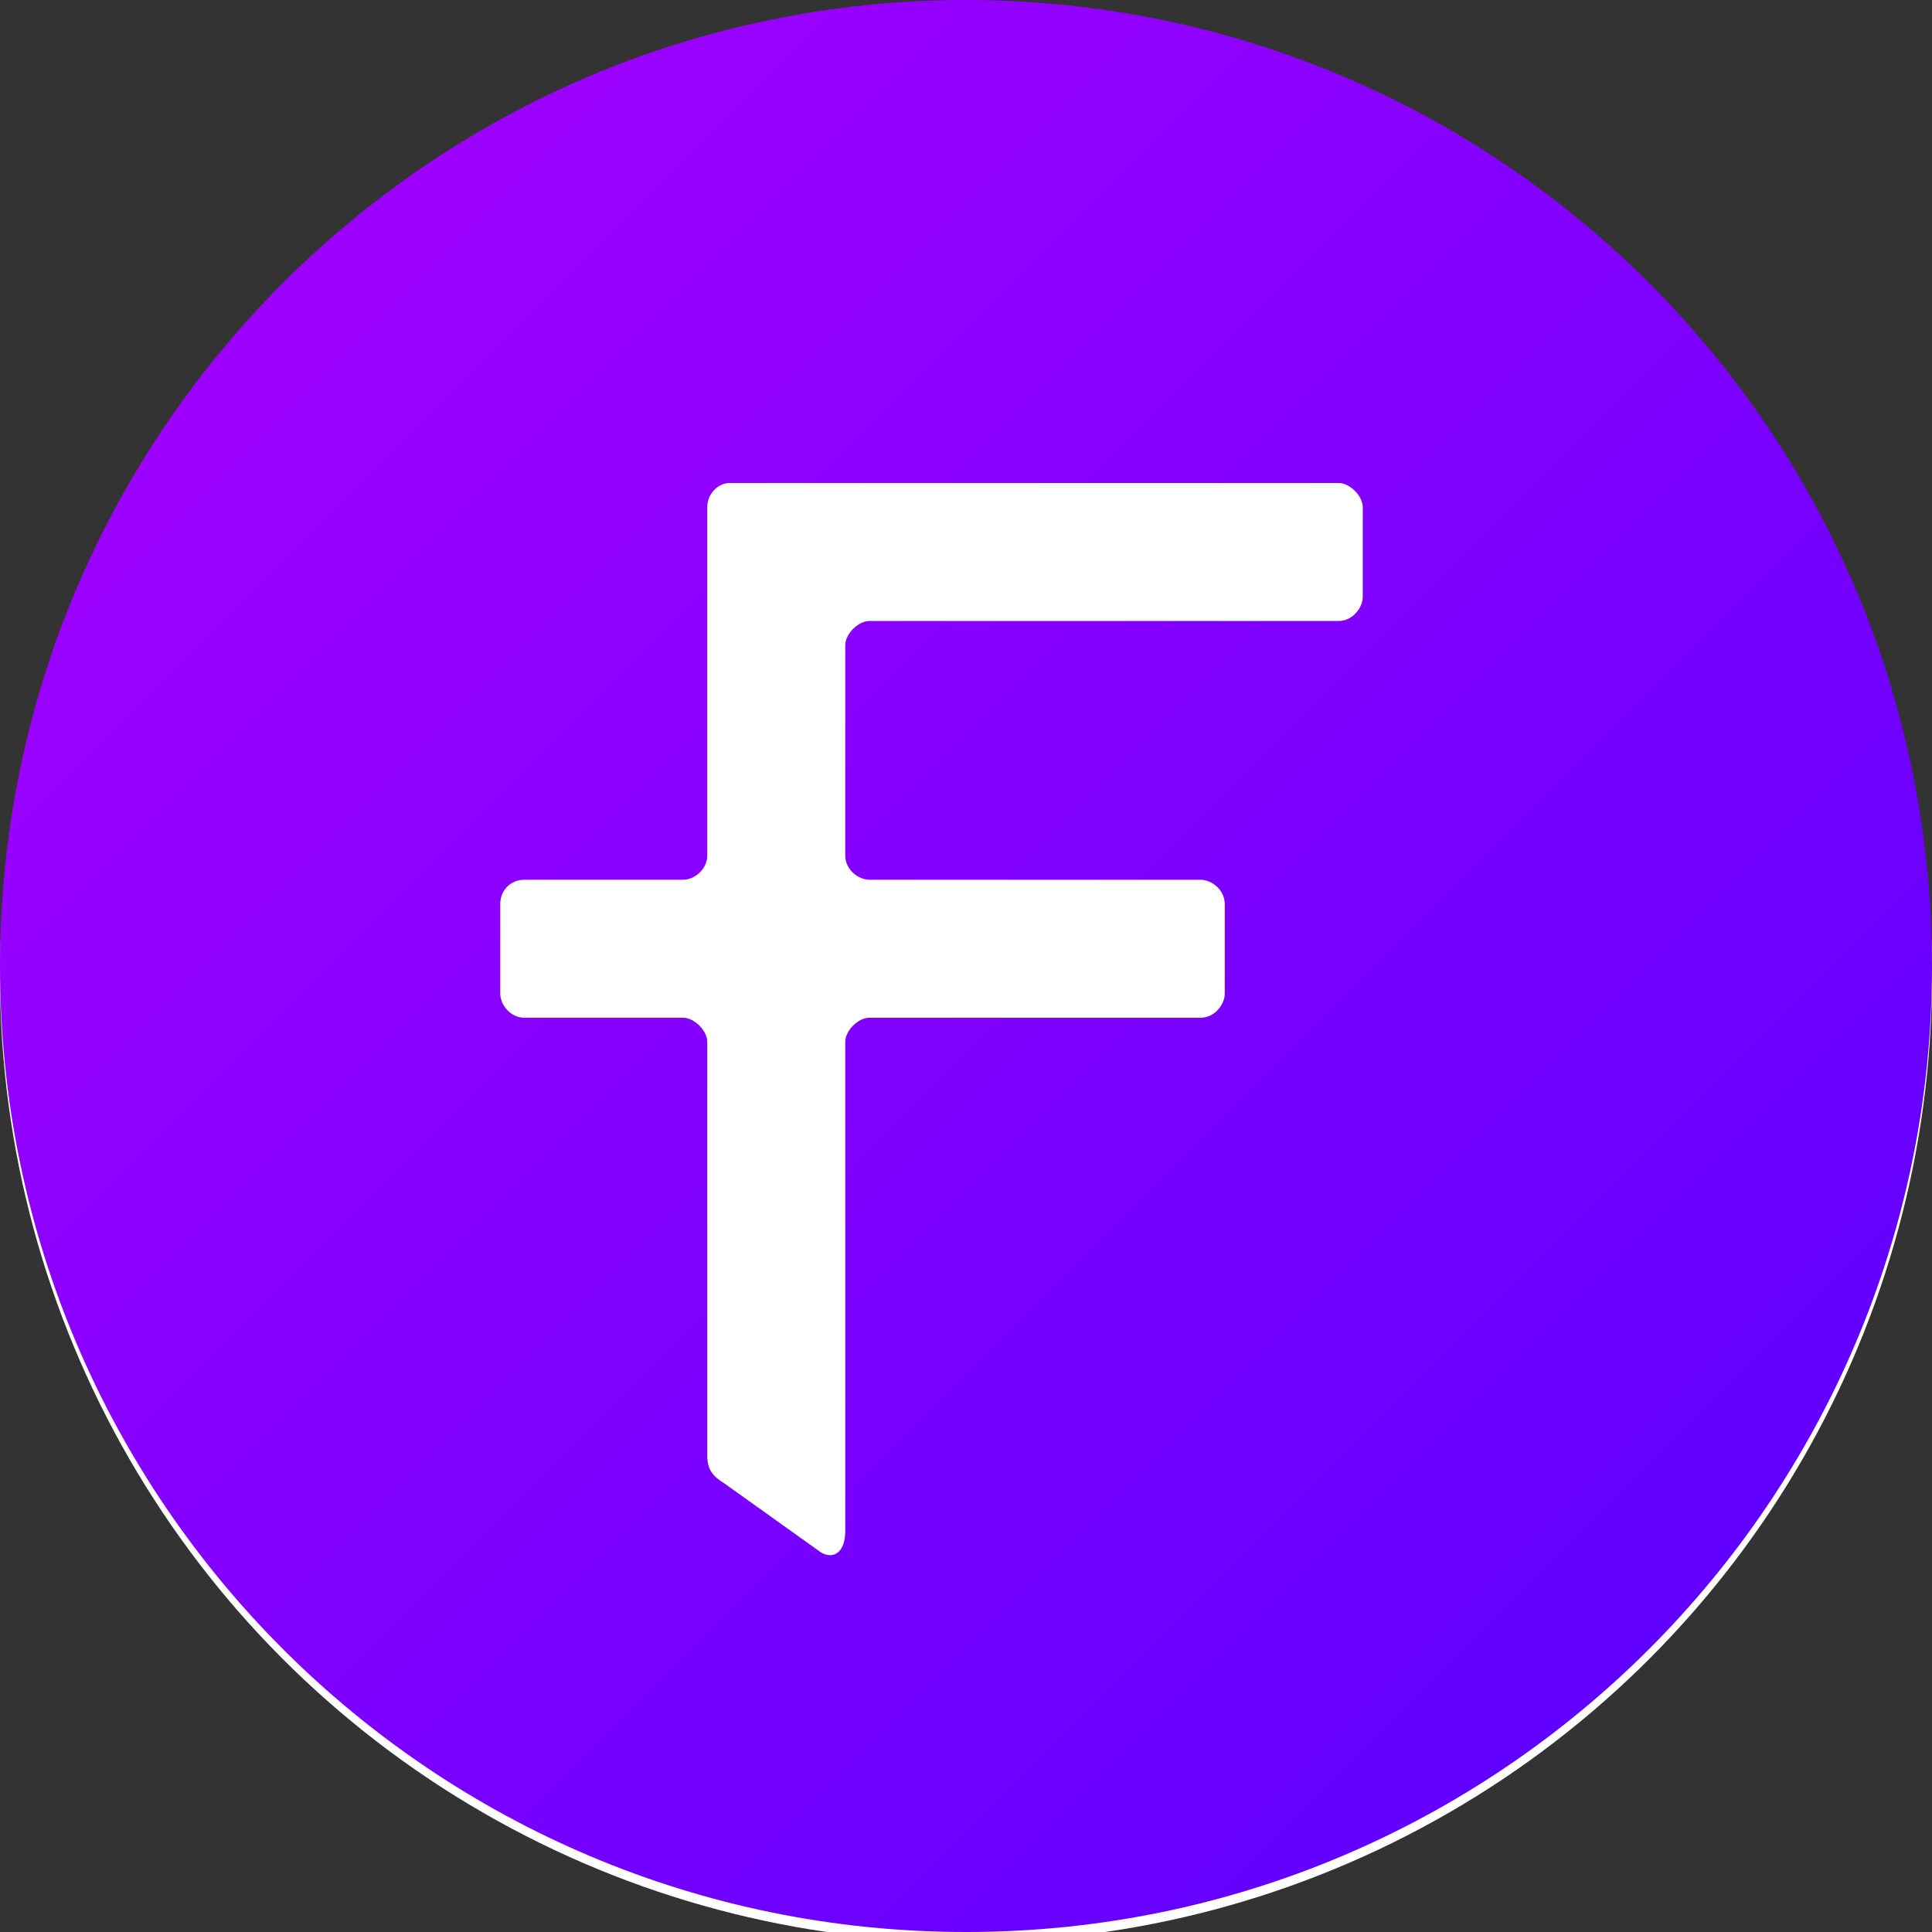 <svg width="96" height="96" viewBox="0 0 96 96" fill="none" xmlns="http://www.w3.org/2000/svg">
<rect x="0" y="0" width="96" height="96" fill="#333333" stroke="none"/>
<g clip-path="url(#clip0)">
<circle cx="48" cy="48.5" r="48" fill="white"/>
<path d="M48 96C74.51 96 96 74.51 96 48C96 21.49 74.51 0 48 0C21.49 0 0 21.49 0 48C0 74.51 21.49 96 48 96Z" fill="url(#paint0_linear)"/>
<path fill-rule="evenodd" clip-rule="evenodd" d="M42 32.057V42.514C42 43.204 42.642 43.714 43.2 43.714H59.657C60.216 43.714 60.857 44.232 60.857 44.914V49.371C60.857 49.93 60.34 50.571 59.657 50.571H43.2C42.642 50.571 42 51.206 42 51.771V76.114C41.995 77.036 41.49 77.53 40.8 77.143L36 73.714C35.434 73.371 35.143 73.025 35.143 72.343V51.771C35.143 51.206 34.495 50.571 33.943 50.571H26.057C25.367 50.571 24.857 49.93 24.857 49.371V44.914C24.857 44.245 25.367 43.714 26.057 43.714H33.943C34.495 43.714 35.143 43.204 35.143 42.514V25.2C35.143 24.517 35.699 24 36.257 24H66.514C67.073 24 67.714 24.642 67.714 25.2V29.657C67.714 30.216 67.197 30.857 66.514 30.857H43.2C42.642 30.857 42 31.499 42 32.057Z" fill="white"/>
</g>
<defs>
<linearGradient id="paint0_linear" x1="0" y1="0" x2="96" y2="96" gradientUnits="userSpaceOnUse">
<stop stop-color="#AA00FF"/>
<stop offset="1" stop-color="#5500FF"/>
</linearGradient>
<clipPath id="clip0">
<rect width="96" height="96" fill="white"/>
</clipPath>
</defs>
</svg>
